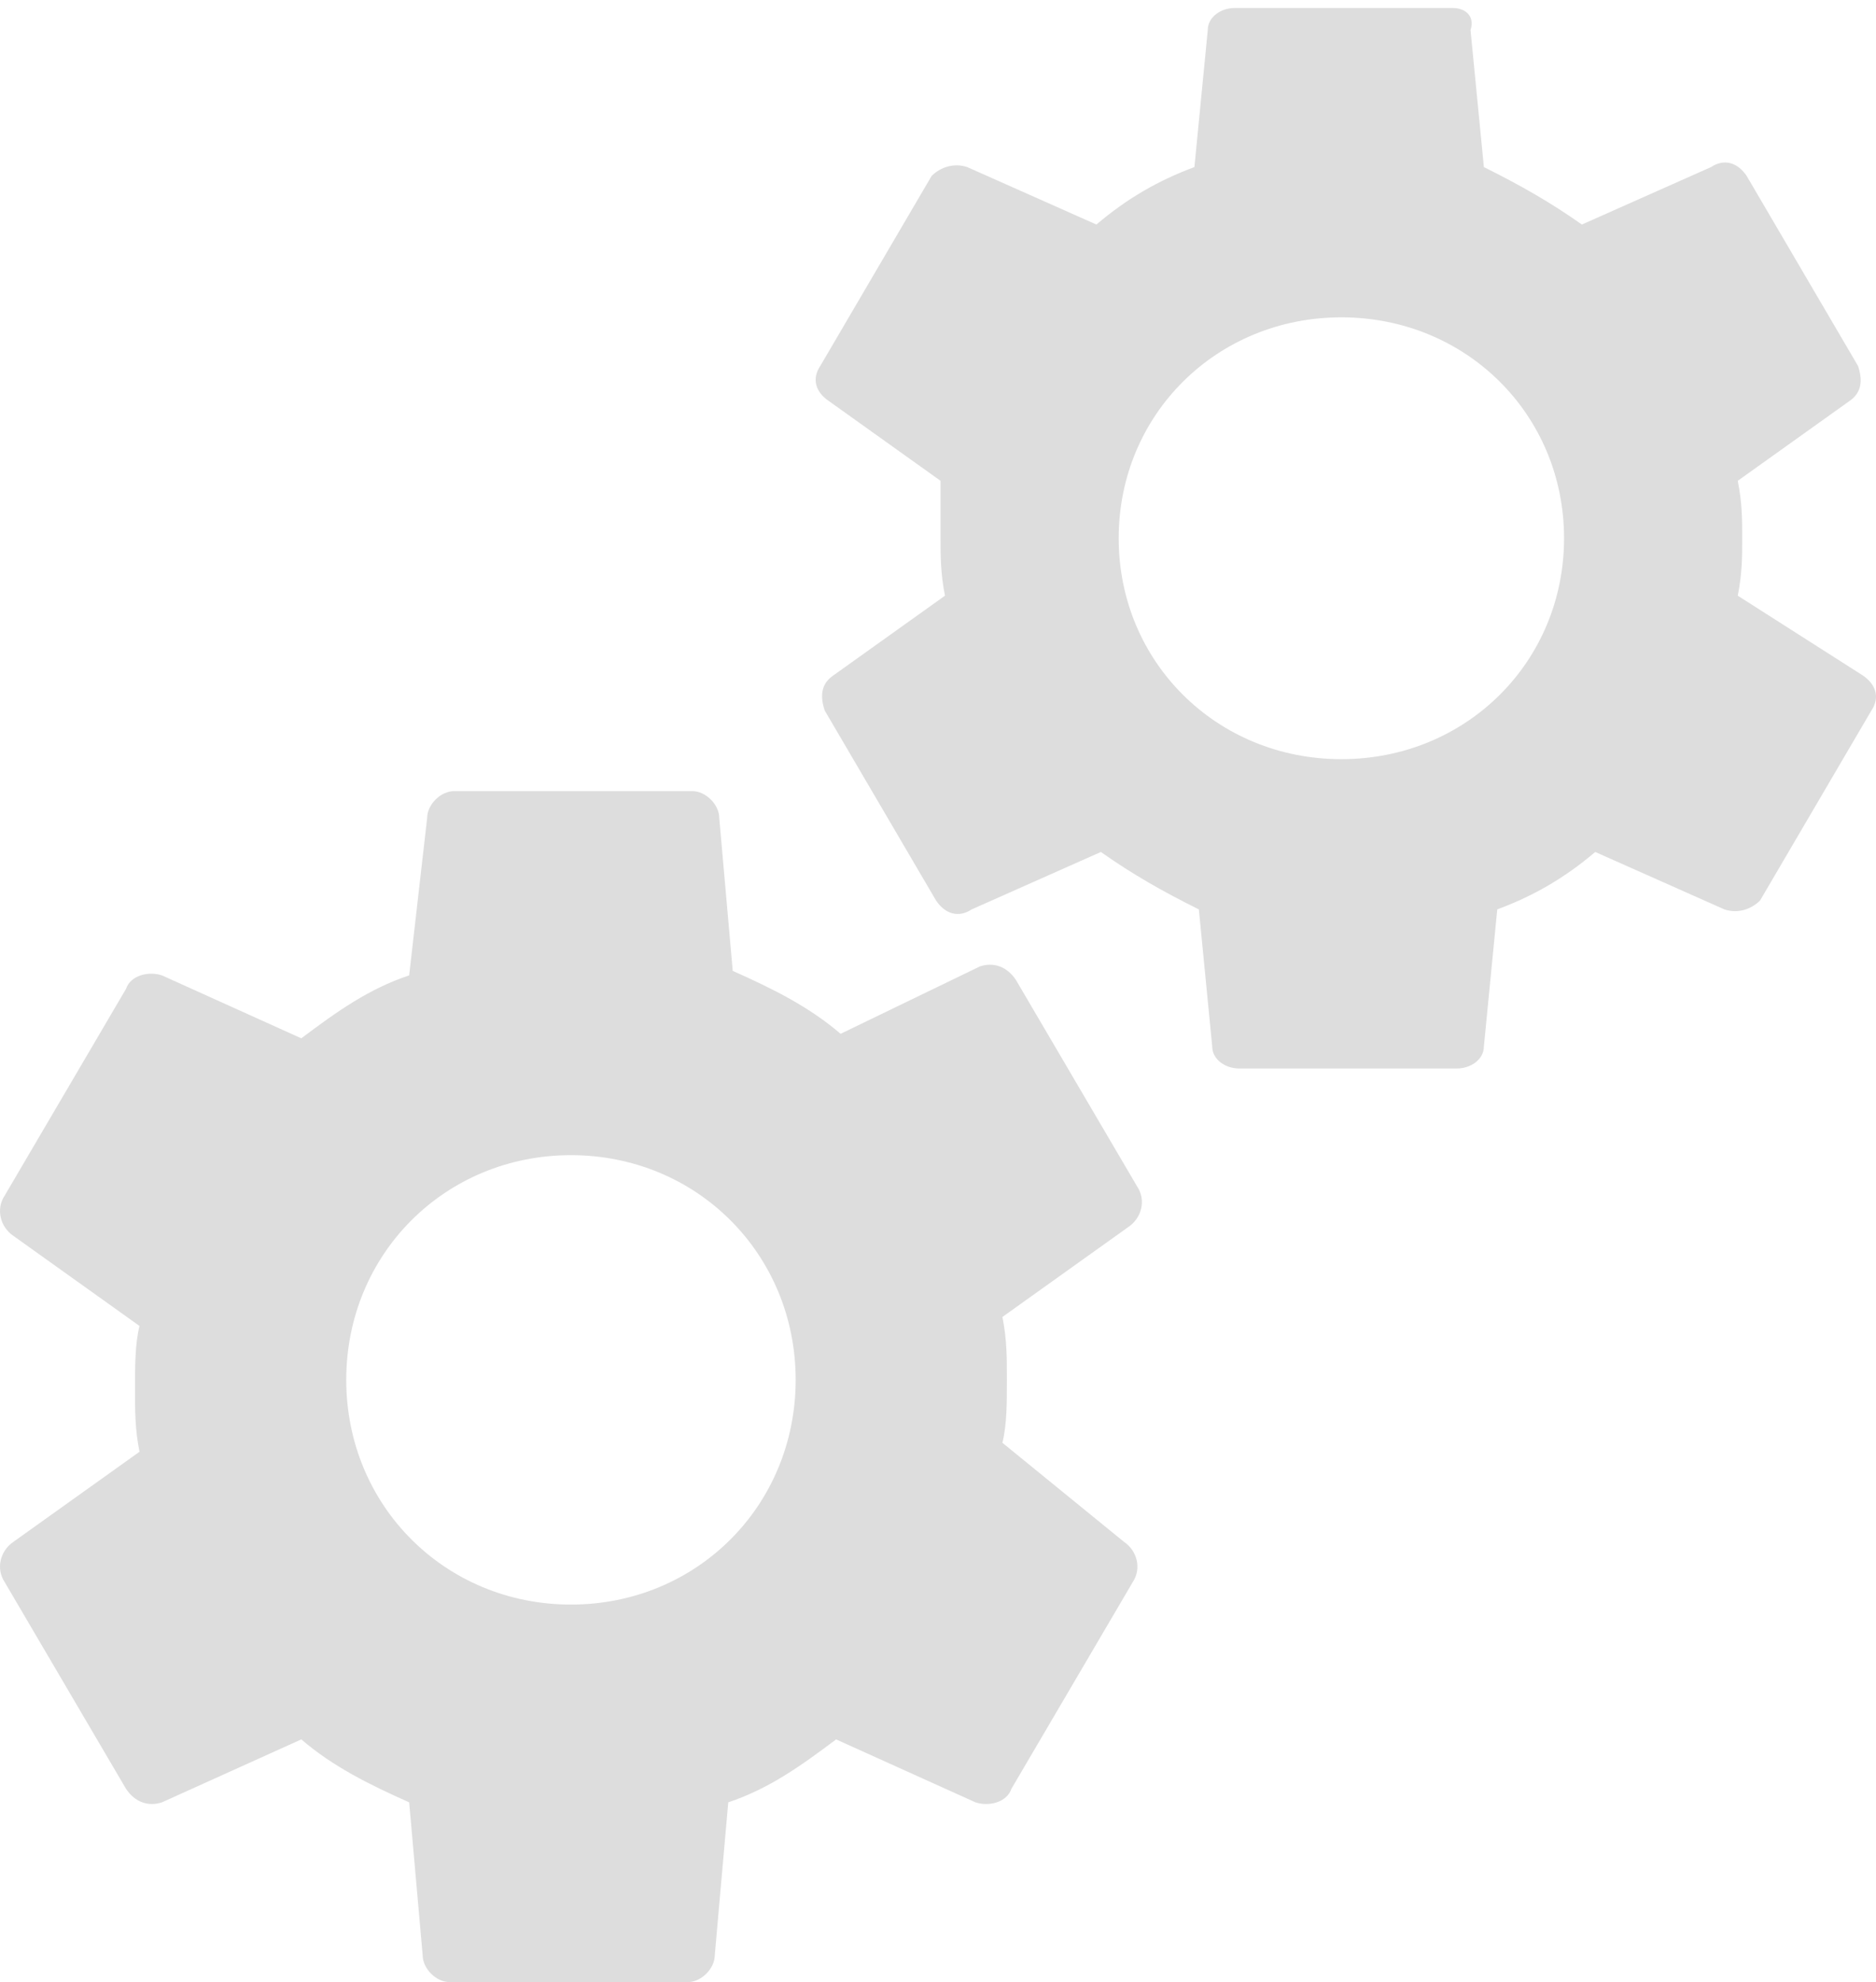 <svg width="124" height="131" viewBox="0 0 124 131" fill="none" xmlns="http://www.w3.org/2000/svg">
<path d="M66.257 95.356C66.554 94.168 66.554 92.683 66.554 91.198C66.554 89.713 66.554 88.525 66.257 87.04L74.575 81.099C75.466 80.505 75.763 79.317 75.169 78.426L67.148 64.762C66.554 63.871 65.663 63.574 64.772 63.871L55.563 68.327C53.483 66.544 51.107 65.356 48.433 64.168L47.542 54.069C47.542 53.178 46.651 52.287 45.76 52.287H30.015C29.124 52.287 28.233 53.178 28.233 54.069L27.045 64.465C24.371 65.356 22.292 66.841 19.915 68.624L10.706 64.465C9.815 64.168 8.627 64.465 8.33 65.356L0.309 79.02C-0.285 79.911 0.012 81.099 0.903 81.693L9.221 87.634C8.924 88.822 8.924 90.307 8.924 91.792C8.924 93.277 8.924 94.465 9.221 95.95L0.903 101.891C0.012 102.485 -0.285 103.673 0.309 104.564L8.33 118.228C8.924 119.119 9.815 119.416 10.706 119.119L19.915 114.96C21.995 116.743 24.371 117.931 27.045 119.119L27.936 129.218C27.936 130.109 28.827 131 29.718 131H45.463C46.354 131 47.245 130.109 47.245 129.218L48.136 119.119C50.81 118.228 52.889 116.743 55.266 114.96L64.475 119.119C65.366 119.416 66.554 119.119 66.851 118.228L74.872 104.564C75.466 103.673 75.169 102.485 74.278 101.891L66.257 95.356ZM37.739 106.049C29.421 106.049 22.886 99.515 22.886 91.198C22.886 82.881 29.421 76.346 37.739 76.346C46.057 76.346 52.592 82.881 52.592 91.198C52.592 99.515 46.057 106.049 37.739 106.049Z" fill="#DDD"/>
<path d="M114.862 39.37C115.157 37.91 115.157 36.742 115.157 35.574C115.157 34.406 115.157 33.238 114.862 31.777L122.222 26.521C123.105 25.937 123.105 25.061 122.811 24.185L115.451 11.627C114.862 10.751 113.979 10.459 113.096 11.043L104.559 14.84C102.498 13.38 100.437 12.212 98.082 11.043L97.199 1.991C97.494 1.114 96.905 0.53 96.022 0.53H81.597C80.714 0.53 79.831 1.114 79.831 1.991L78.948 11.043C76.592 11.92 74.532 13.088 72.471 14.84L63.934 11.043C63.051 10.751 62.168 11.043 61.579 11.627L54.219 24.185C53.631 25.061 53.925 25.937 54.808 26.521L62.168 31.777V35.574C62.168 36.742 62.168 37.91 62.462 39.37L55.102 44.627C54.219 45.211 54.219 46.087 54.514 46.963L61.873 59.52C62.462 60.396 63.345 60.688 64.228 60.104L72.766 56.308C74.826 57.768 76.887 58.936 79.242 60.104L80.125 69.157C80.125 70.033 81.008 70.617 81.891 70.617H96.316C97.199 70.617 98.082 70.033 98.082 69.157L98.966 60.104C101.321 59.228 103.381 58.06 105.442 56.308L113.979 60.104C114.862 60.396 115.745 60.104 116.334 59.52L123.694 46.963C124.282 46.087 123.988 45.211 123.105 44.627L114.862 39.37ZM88.662 50.175C80.419 50.175 73.943 43.751 73.943 35.574C73.943 27.397 80.419 20.973 88.662 20.973C96.905 20.973 103.381 27.397 103.381 35.574C103.381 43.751 96.905 50.175 88.662 50.175Z" fill="#DDD"/>
</svg>
